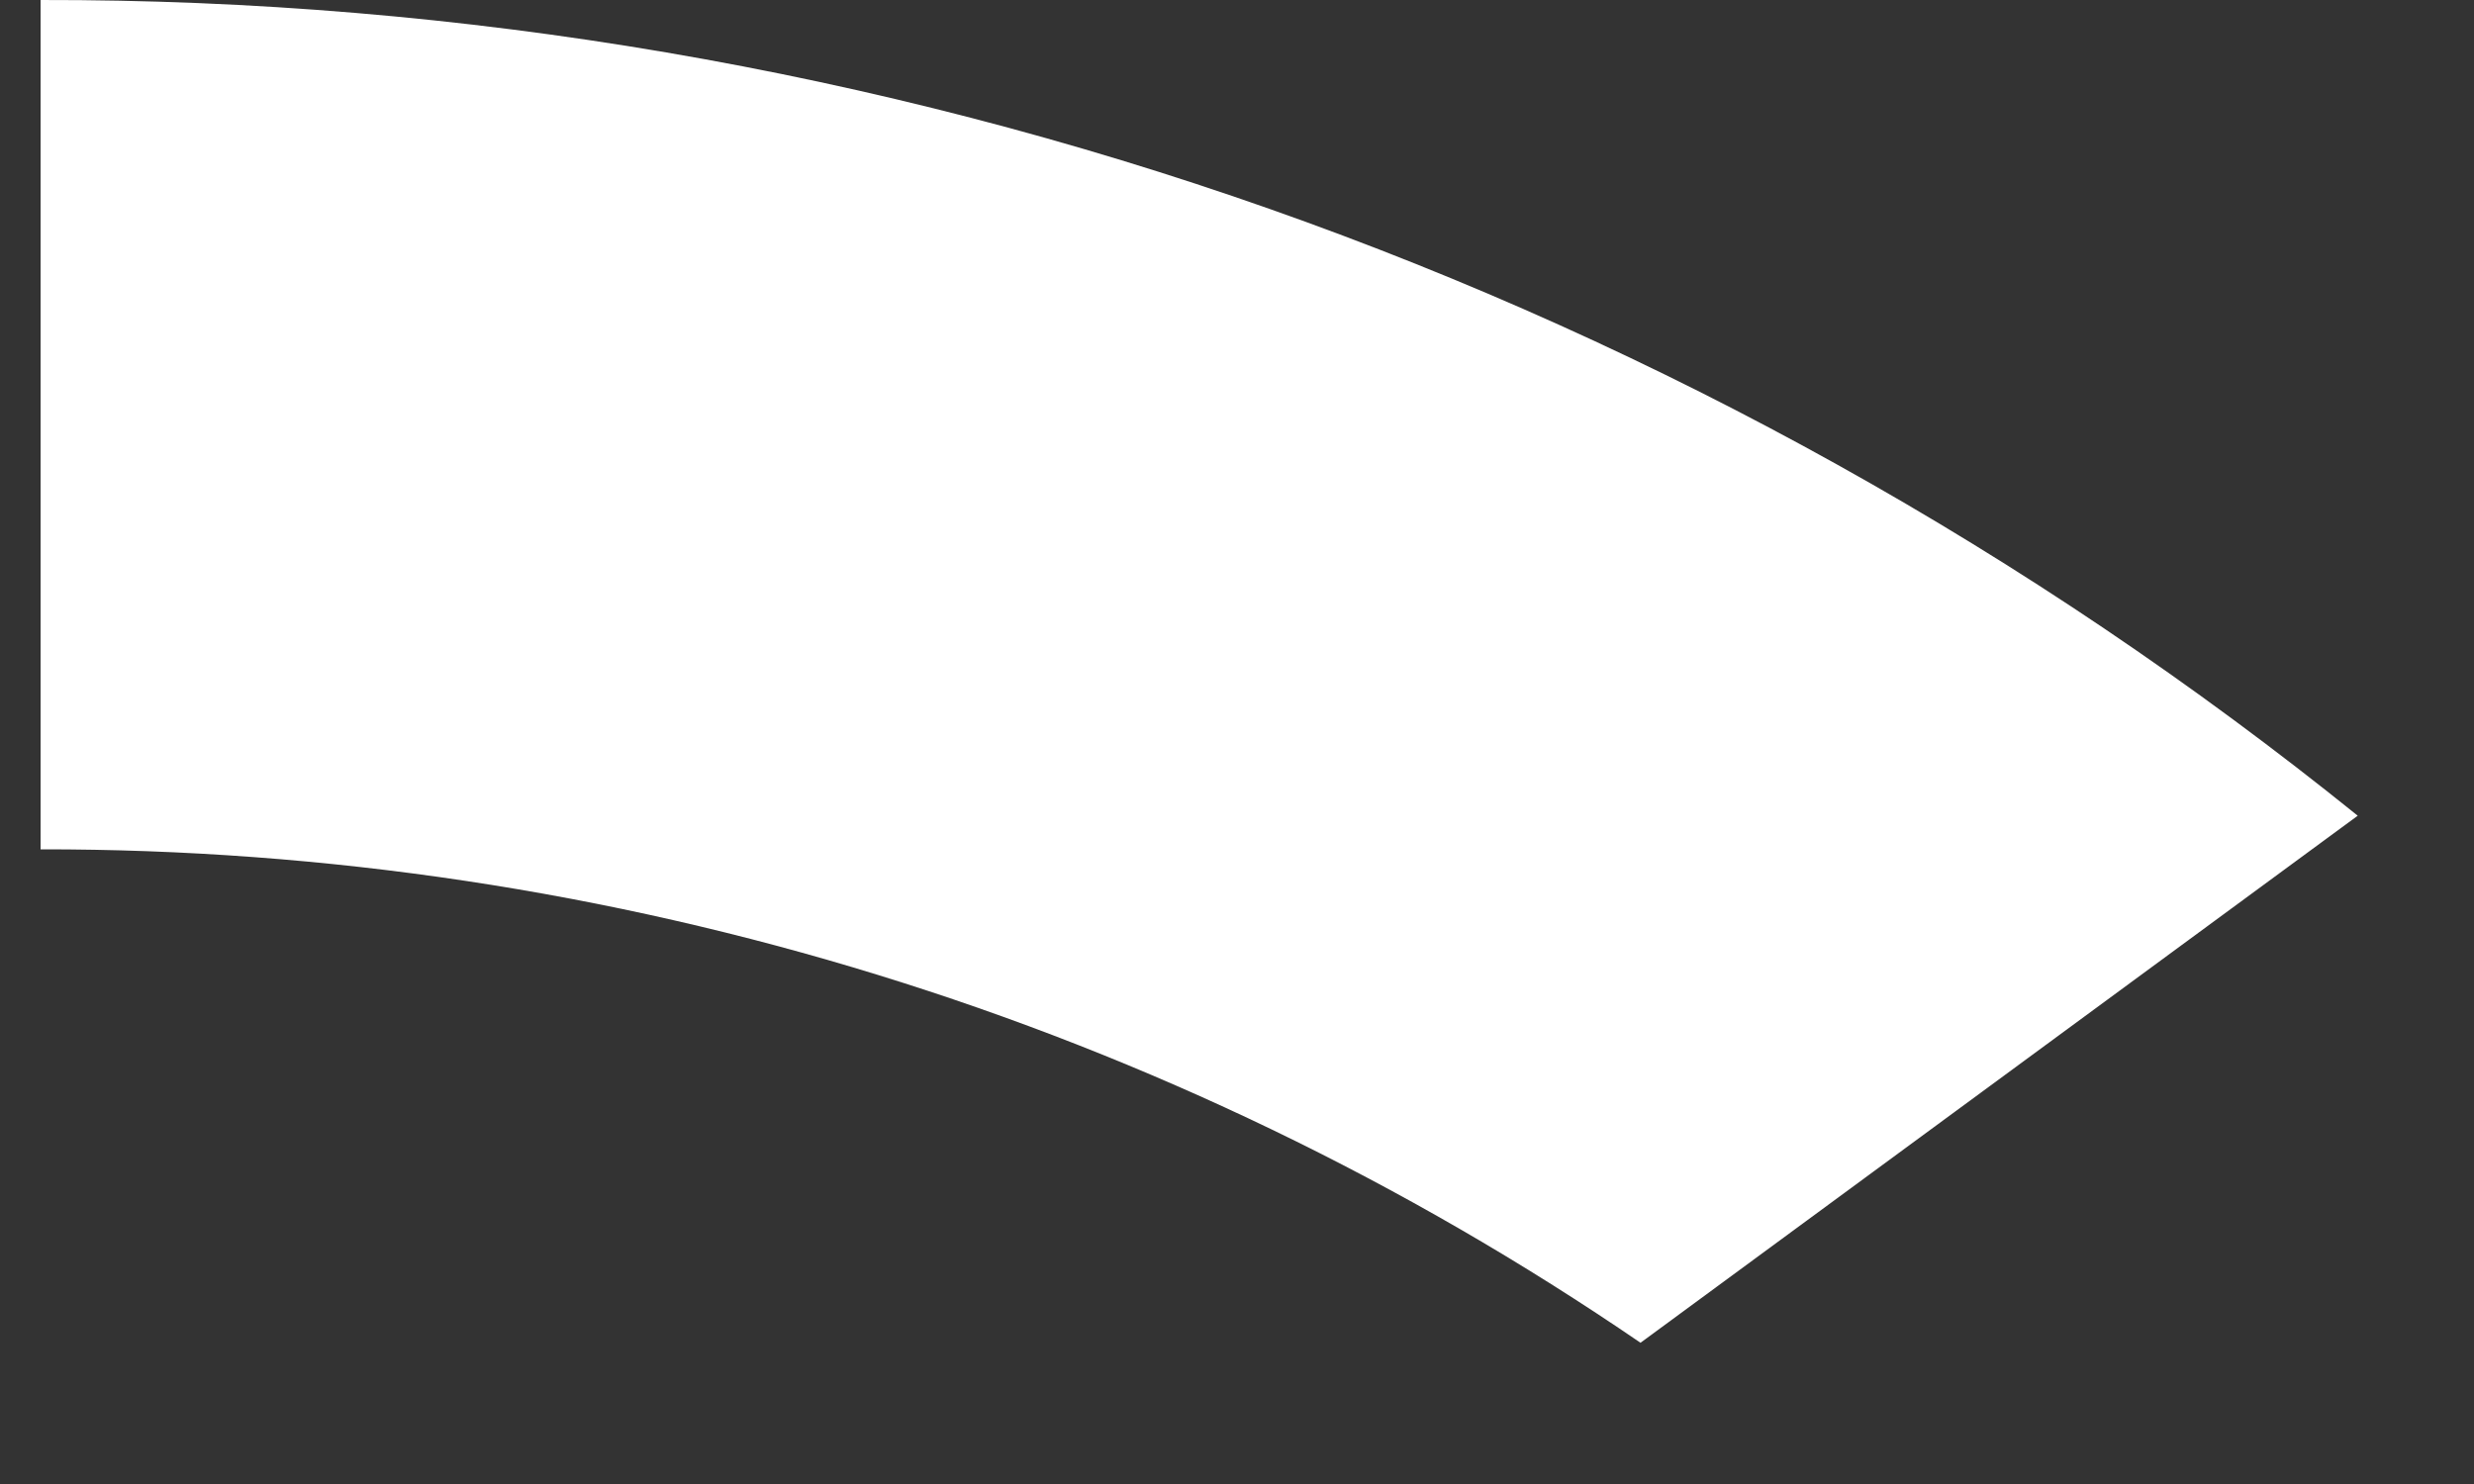 <svg width="10" height="6" viewBox="0 0 10 6" fill="none" xmlns="http://www.w3.org/2000/svg">
<rect x="0" y="0" width="10" height="6" fill="#333333" stroke="none"/>
<path d="M6.631 5.429L9.53 3.298C6.88 1.159 3.573 -0.006 0.164 2.2776e-05V3.434C2.473 3.431 4.728 4.127 6.631 5.429Z" fill="white"/>
</svg>
